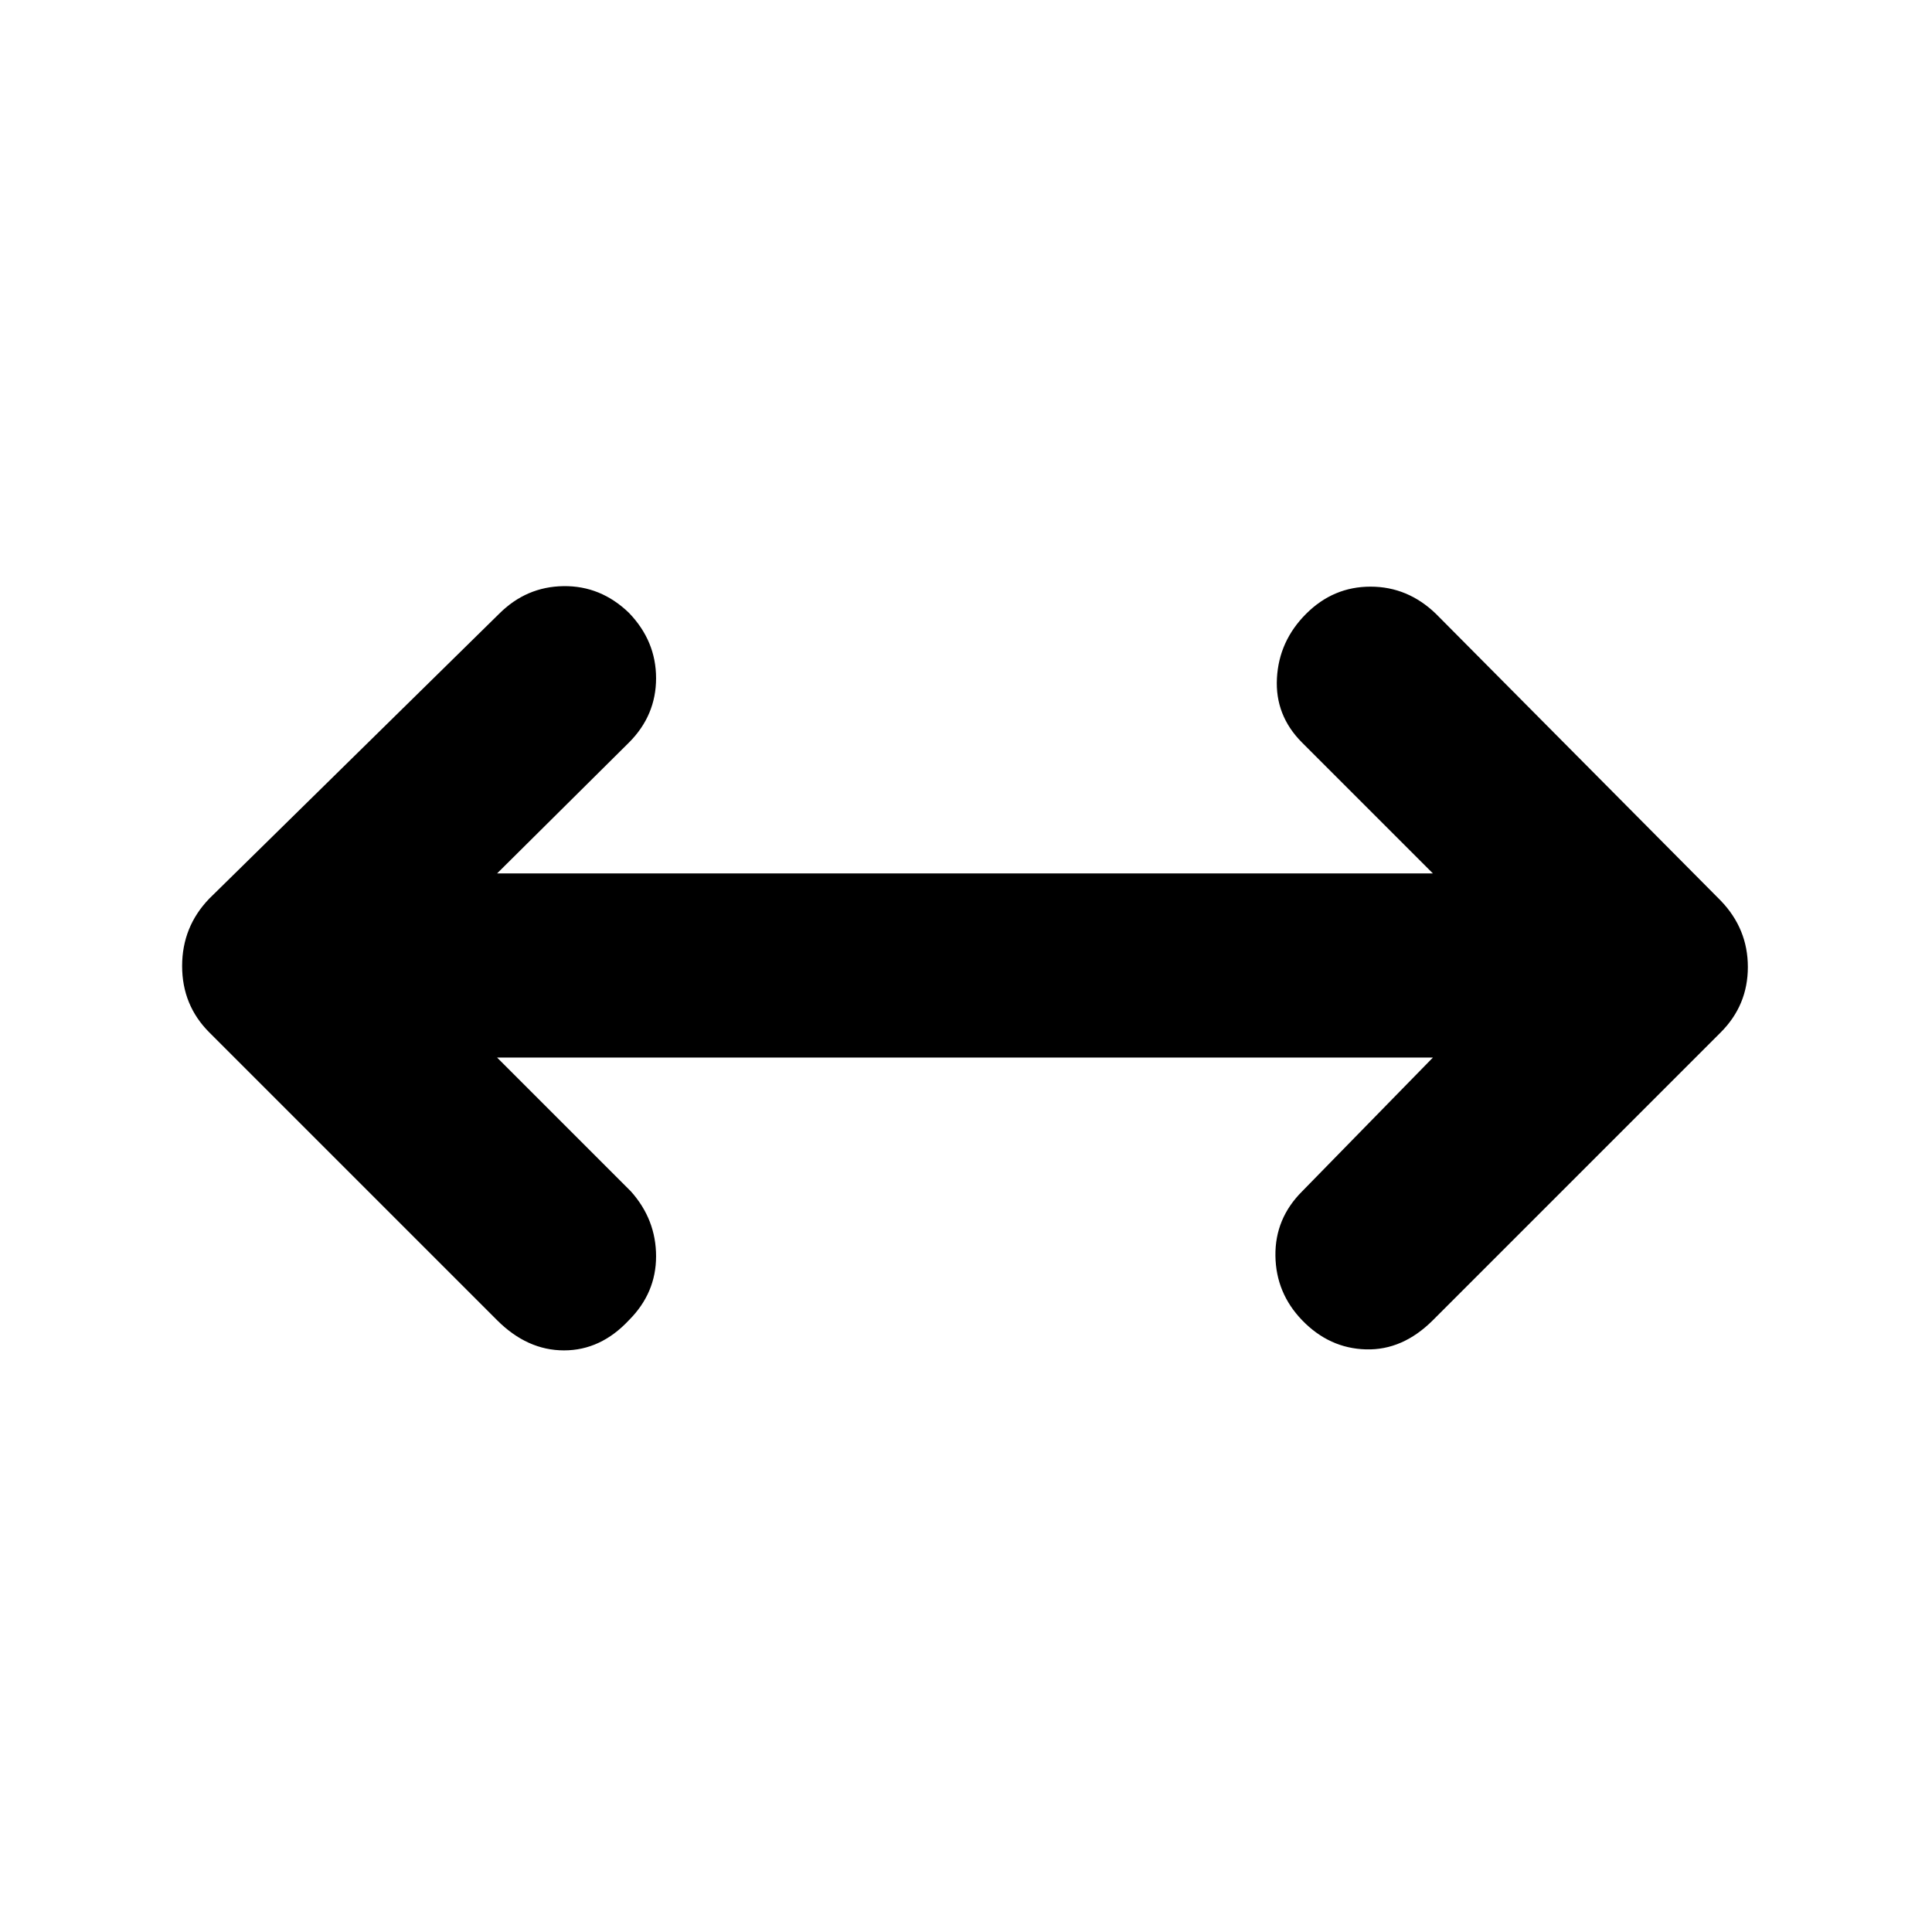<svg xmlns="http://www.w3.org/2000/svg" height="48" viewBox="0 96 960 960" width="48"><path d="m247 621.5 66.5 66.5q12.5 14 12.5 32.25T312.5 752q-14 15-32.25 15T247 752L104 609q-13.5-13.5-13.5-33t13.5-33.5L248 401q13.5-13.5 32-13.75t32.5 13.25q13.5 14 13.5 32.5t-13.5 32L247 530h465l-65-65q-13.5-13.5-12.5-32t14.5-32q13.5-13.5 32-13.5t32.5 13.5L855 543.5q13.5 14 13.5 33T855 609L712 752q-15 15-33.25 14.5T647 752q-13-13.5-13.25-32T647 688l65-66.5H247Z"/></svg>